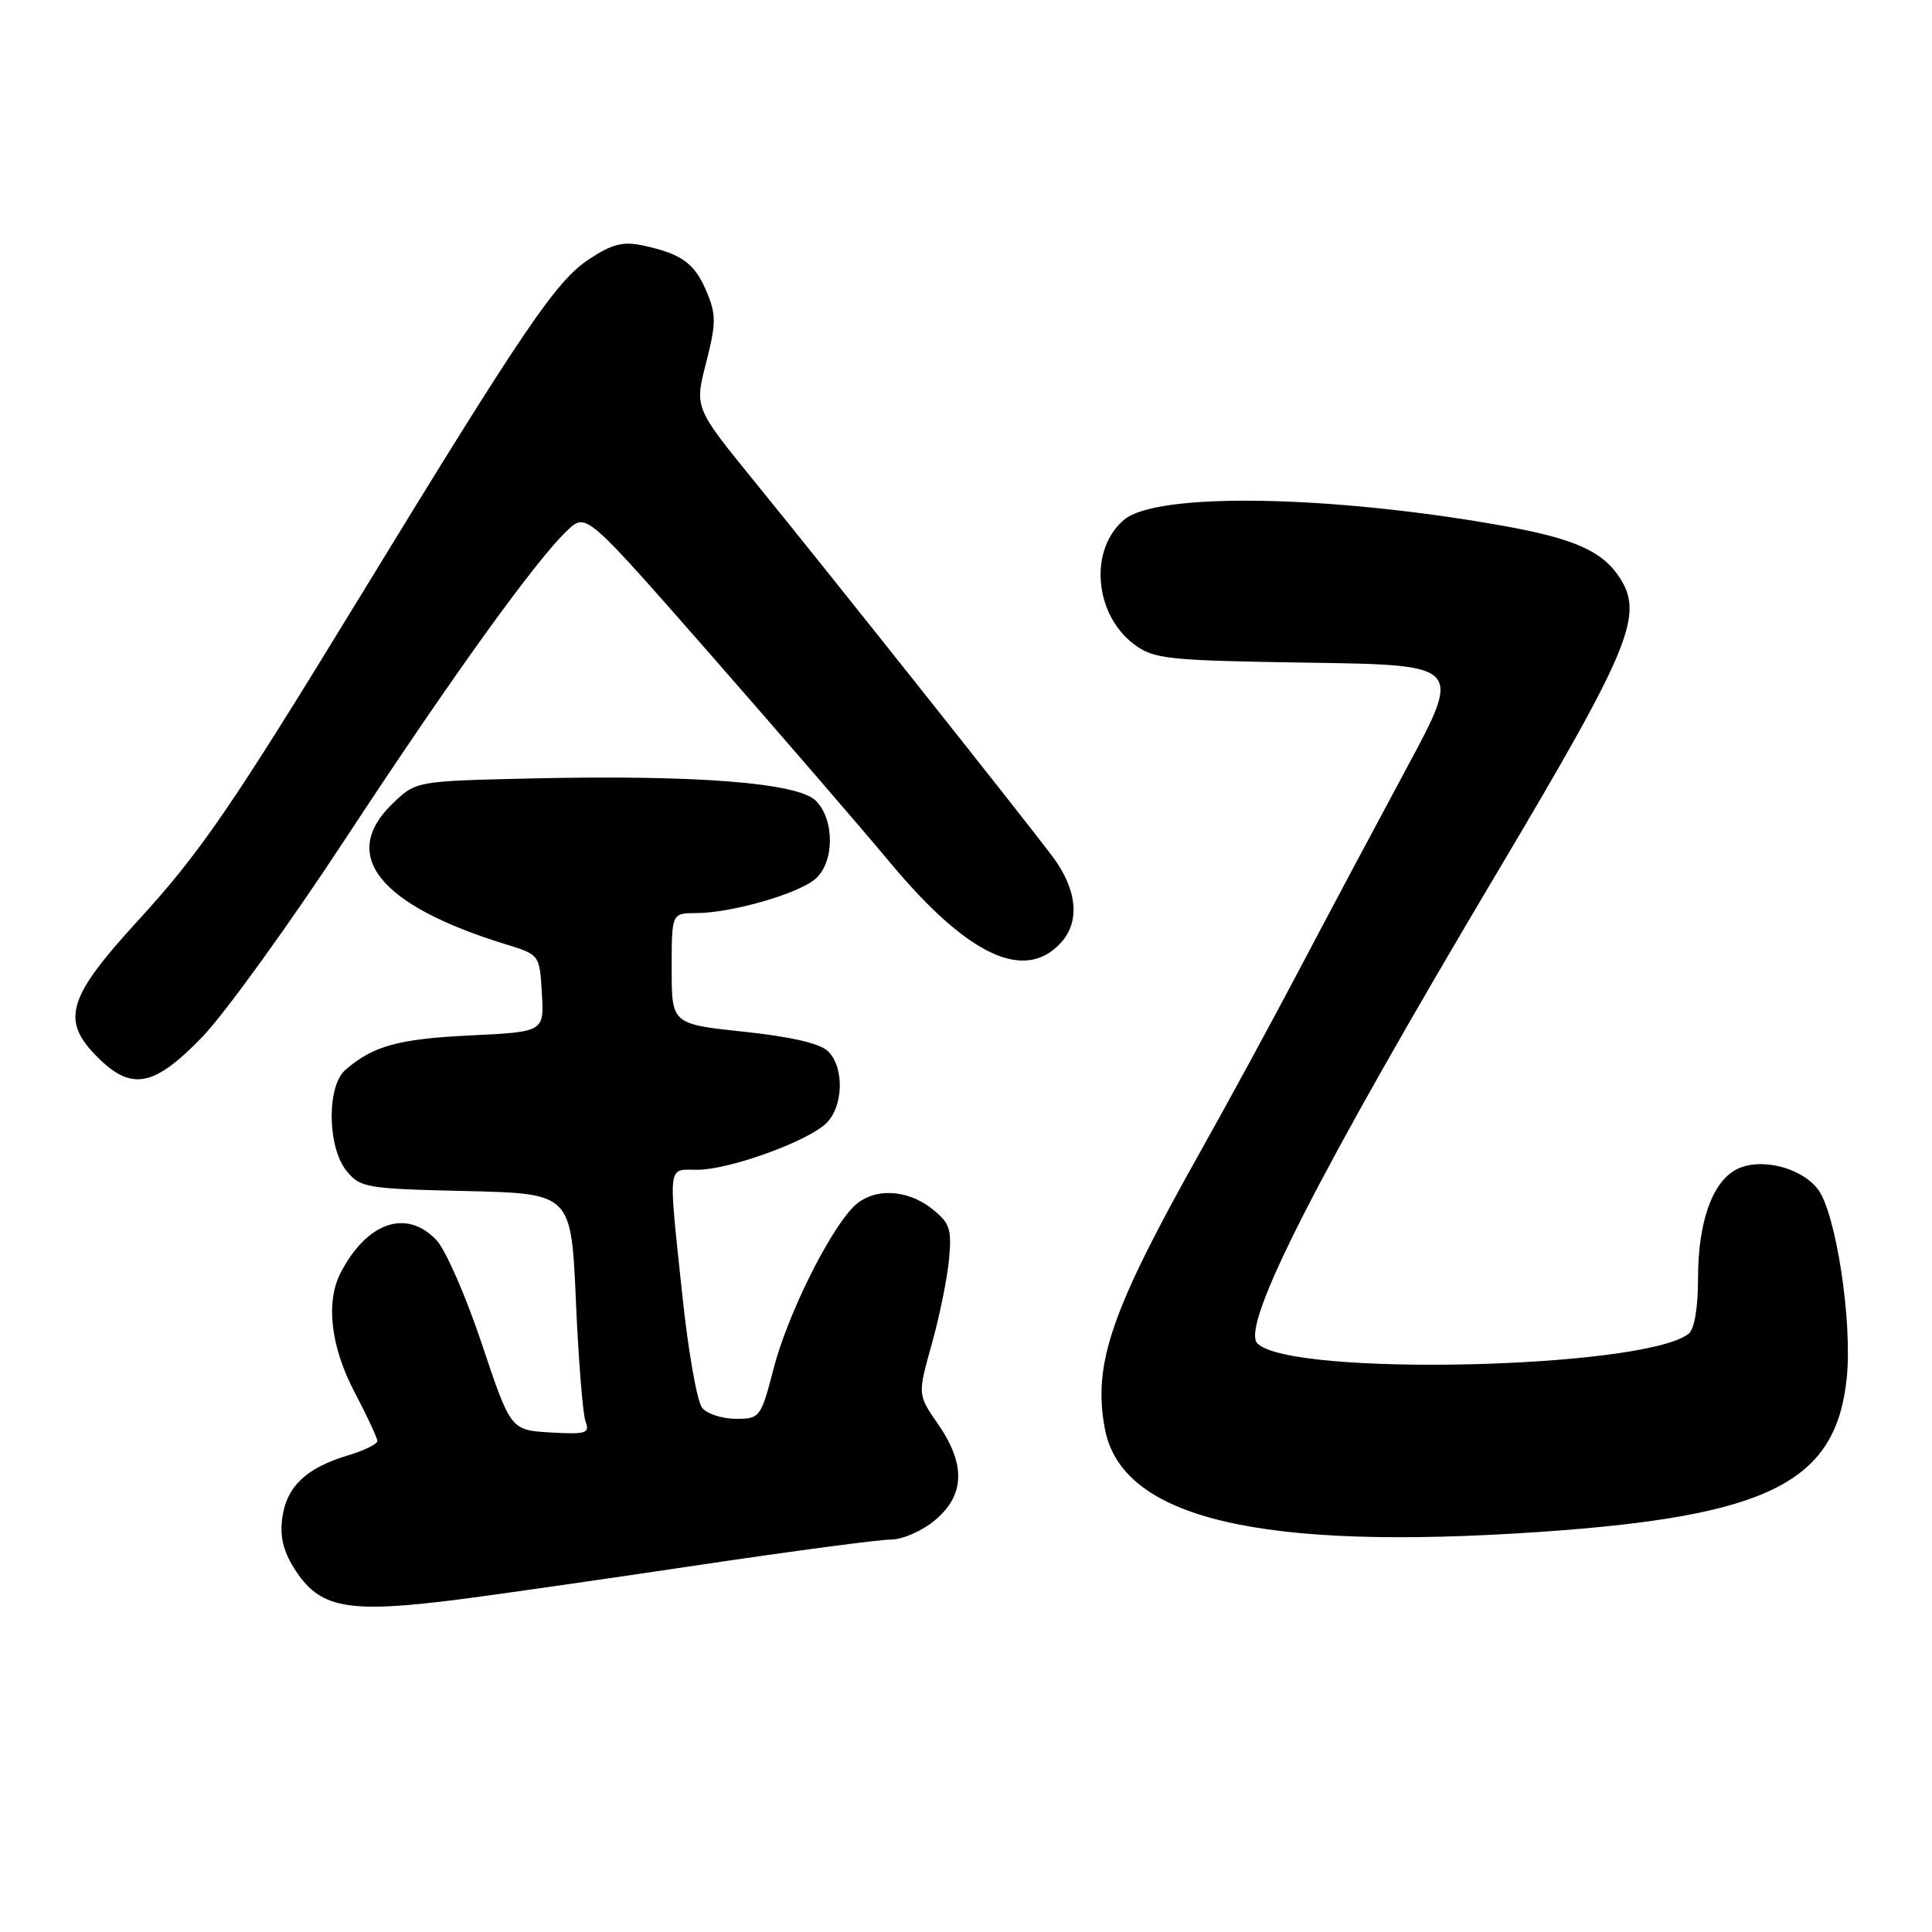 <?xml version="1.0" encoding="UTF-8" standalone="no"?>
<!DOCTYPE svg PUBLIC "-//W3C//DTD SVG 1.1//EN" "http://www.w3.org/Graphics/SVG/1.1/DTD/svg11.dtd" >
<svg xmlns="http://www.w3.org/2000/svg" xmlns:xlink="http://www.w3.org/1999/xlink" version="1.1" viewBox="0 0 256 256">
 <g >
 <path fill="currentColor"
d=" M 61.00 211.91 C 65.67 211.31 79.79 209.29 92.37 207.41 C 104.95 205.53 116.51 204.00 118.05 204.00 C 119.60 204.00 122.22 202.85 123.92 201.41 C 127.86 198.10 127.98 194.02 124.29 188.70 C 121.59 184.80 121.59 184.80 123.45 178.15 C 124.48 174.49 125.51 169.43 125.75 166.89 C 126.13 162.81 125.86 162.04 123.45 160.14 C 120.09 157.49 115.61 157.39 113.11 159.89 C 109.84 163.16 104.36 174.23 102.53 181.25 C 100.82 187.85 100.70 188.00 97.51 188.00 C 95.71 188.00 93.70 187.35 93.04 186.55 C 92.38 185.75 91.20 179.11 90.43 171.80 C 88.53 153.83 88.39 155.00 92.41 155.00 C 96.58 155.00 106.80 151.33 109.42 148.90 C 111.75 146.72 111.93 141.50 109.74 139.32 C 108.70 138.27 104.88 137.38 98.58 136.71 C 89.00 135.69 89.00 135.69 89.00 128.34 C 89.00 121.00 89.00 121.00 92.25 120.99 C 96.99 120.97 105.90 118.40 108.10 116.41 C 110.59 114.15 110.59 108.59 108.10 106.10 C 105.71 103.71 92.17 102.65 70.31 103.15 C 55.13 103.50 55.13 103.50 52.06 106.44 C 44.89 113.31 50.21 119.95 67.00 125.12 C 71.50 126.50 71.50 126.50 71.80 131.61 C 72.10 136.73 72.10 136.73 62.29 137.20 C 52.78 137.66 49.41 138.59 45.75 141.78 C 43.28 143.94 43.37 152.00 45.91 155.14 C 47.72 157.38 48.51 157.52 61.76 157.82 C 75.69 158.15 75.69 158.15 76.31 172.39 C 76.65 180.23 77.23 187.42 77.59 188.38 C 78.18 189.91 77.64 190.08 72.96 189.81 C 67.67 189.50 67.67 189.50 63.85 178.08 C 61.75 171.80 59.05 165.61 57.84 164.33 C 53.88 160.12 48.61 161.93 45.12 168.68 C 43.13 172.57 43.82 178.46 47.00 184.50 C 48.65 187.64 50.00 190.54 50.00 190.94 C 50.00 191.35 48.24 192.21 46.10 192.85 C 40.62 194.49 38.02 196.93 37.42 201.00 C 37.05 203.48 37.50 205.46 38.96 207.78 C 42.32 213.16 45.95 213.84 61.00 211.91 Z  M 204.00 202.99 C 234.35 200.91 243.27 196.44 244.70 182.62 C 245.48 175.09 243.25 160.59 240.85 157.54 C 238.55 154.61 233.12 153.33 230.02 154.99 C 226.86 156.68 225.00 162.00 225.00 169.35 C 225.00 173.29 224.52 176.13 223.75 176.73 C 217.78 181.39 171.04 182.44 166.62 178.02 C 164.33 175.73 174.51 155.74 198.61 115.22 C 216.03 85.90 217.86 81.49 214.60 76.52 C 212.29 72.99 208.54 71.34 198.93 69.63 C 176.14 65.59 153.38 65.22 149.00 68.83 C 144.26 72.74 144.95 81.42 150.32 85.41 C 152.93 87.34 154.67 87.52 173.44 87.81 C 193.74 88.11 193.74 88.11 186.37 101.81 C 182.32 109.34 175.96 121.27 172.25 128.32 C 168.54 135.36 162.67 146.16 159.21 152.32 C 147.21 173.66 144.78 180.69 146.40 189.32 C 148.63 201.20 166.88 205.53 204.00 202.99 Z  M 26.77 137.44 C 29.73 134.38 38.27 122.57 45.74 111.19 C 59.94 89.57 71.09 74.09 75.24 70.22 C 77.68 67.95 77.68 67.95 94.14 86.72 C 103.19 97.05 113.95 109.51 118.04 114.41 C 128.30 126.69 135.81 130.18 140.60 124.89 C 143.16 122.06 142.72 117.82 139.42 113.43 C 135.38 108.07 109.57 75.58 99.95 63.77 C 92.03 54.03 92.03 54.03 93.56 48.08 C 94.90 42.85 94.91 41.71 93.63 38.65 C 92.05 34.88 90.33 33.63 85.19 32.53 C 82.55 31.96 81.10 32.33 78.03 34.36 C 73.66 37.26 69.47 43.43 47.74 79.00 C 30.62 107.03 26.56 112.95 18.27 122.00 C 8.91 132.21 8.03 135.19 12.92 140.08 C 17.44 144.59 20.39 144.03 26.77 137.44 Z "/>
</g>
</svg>